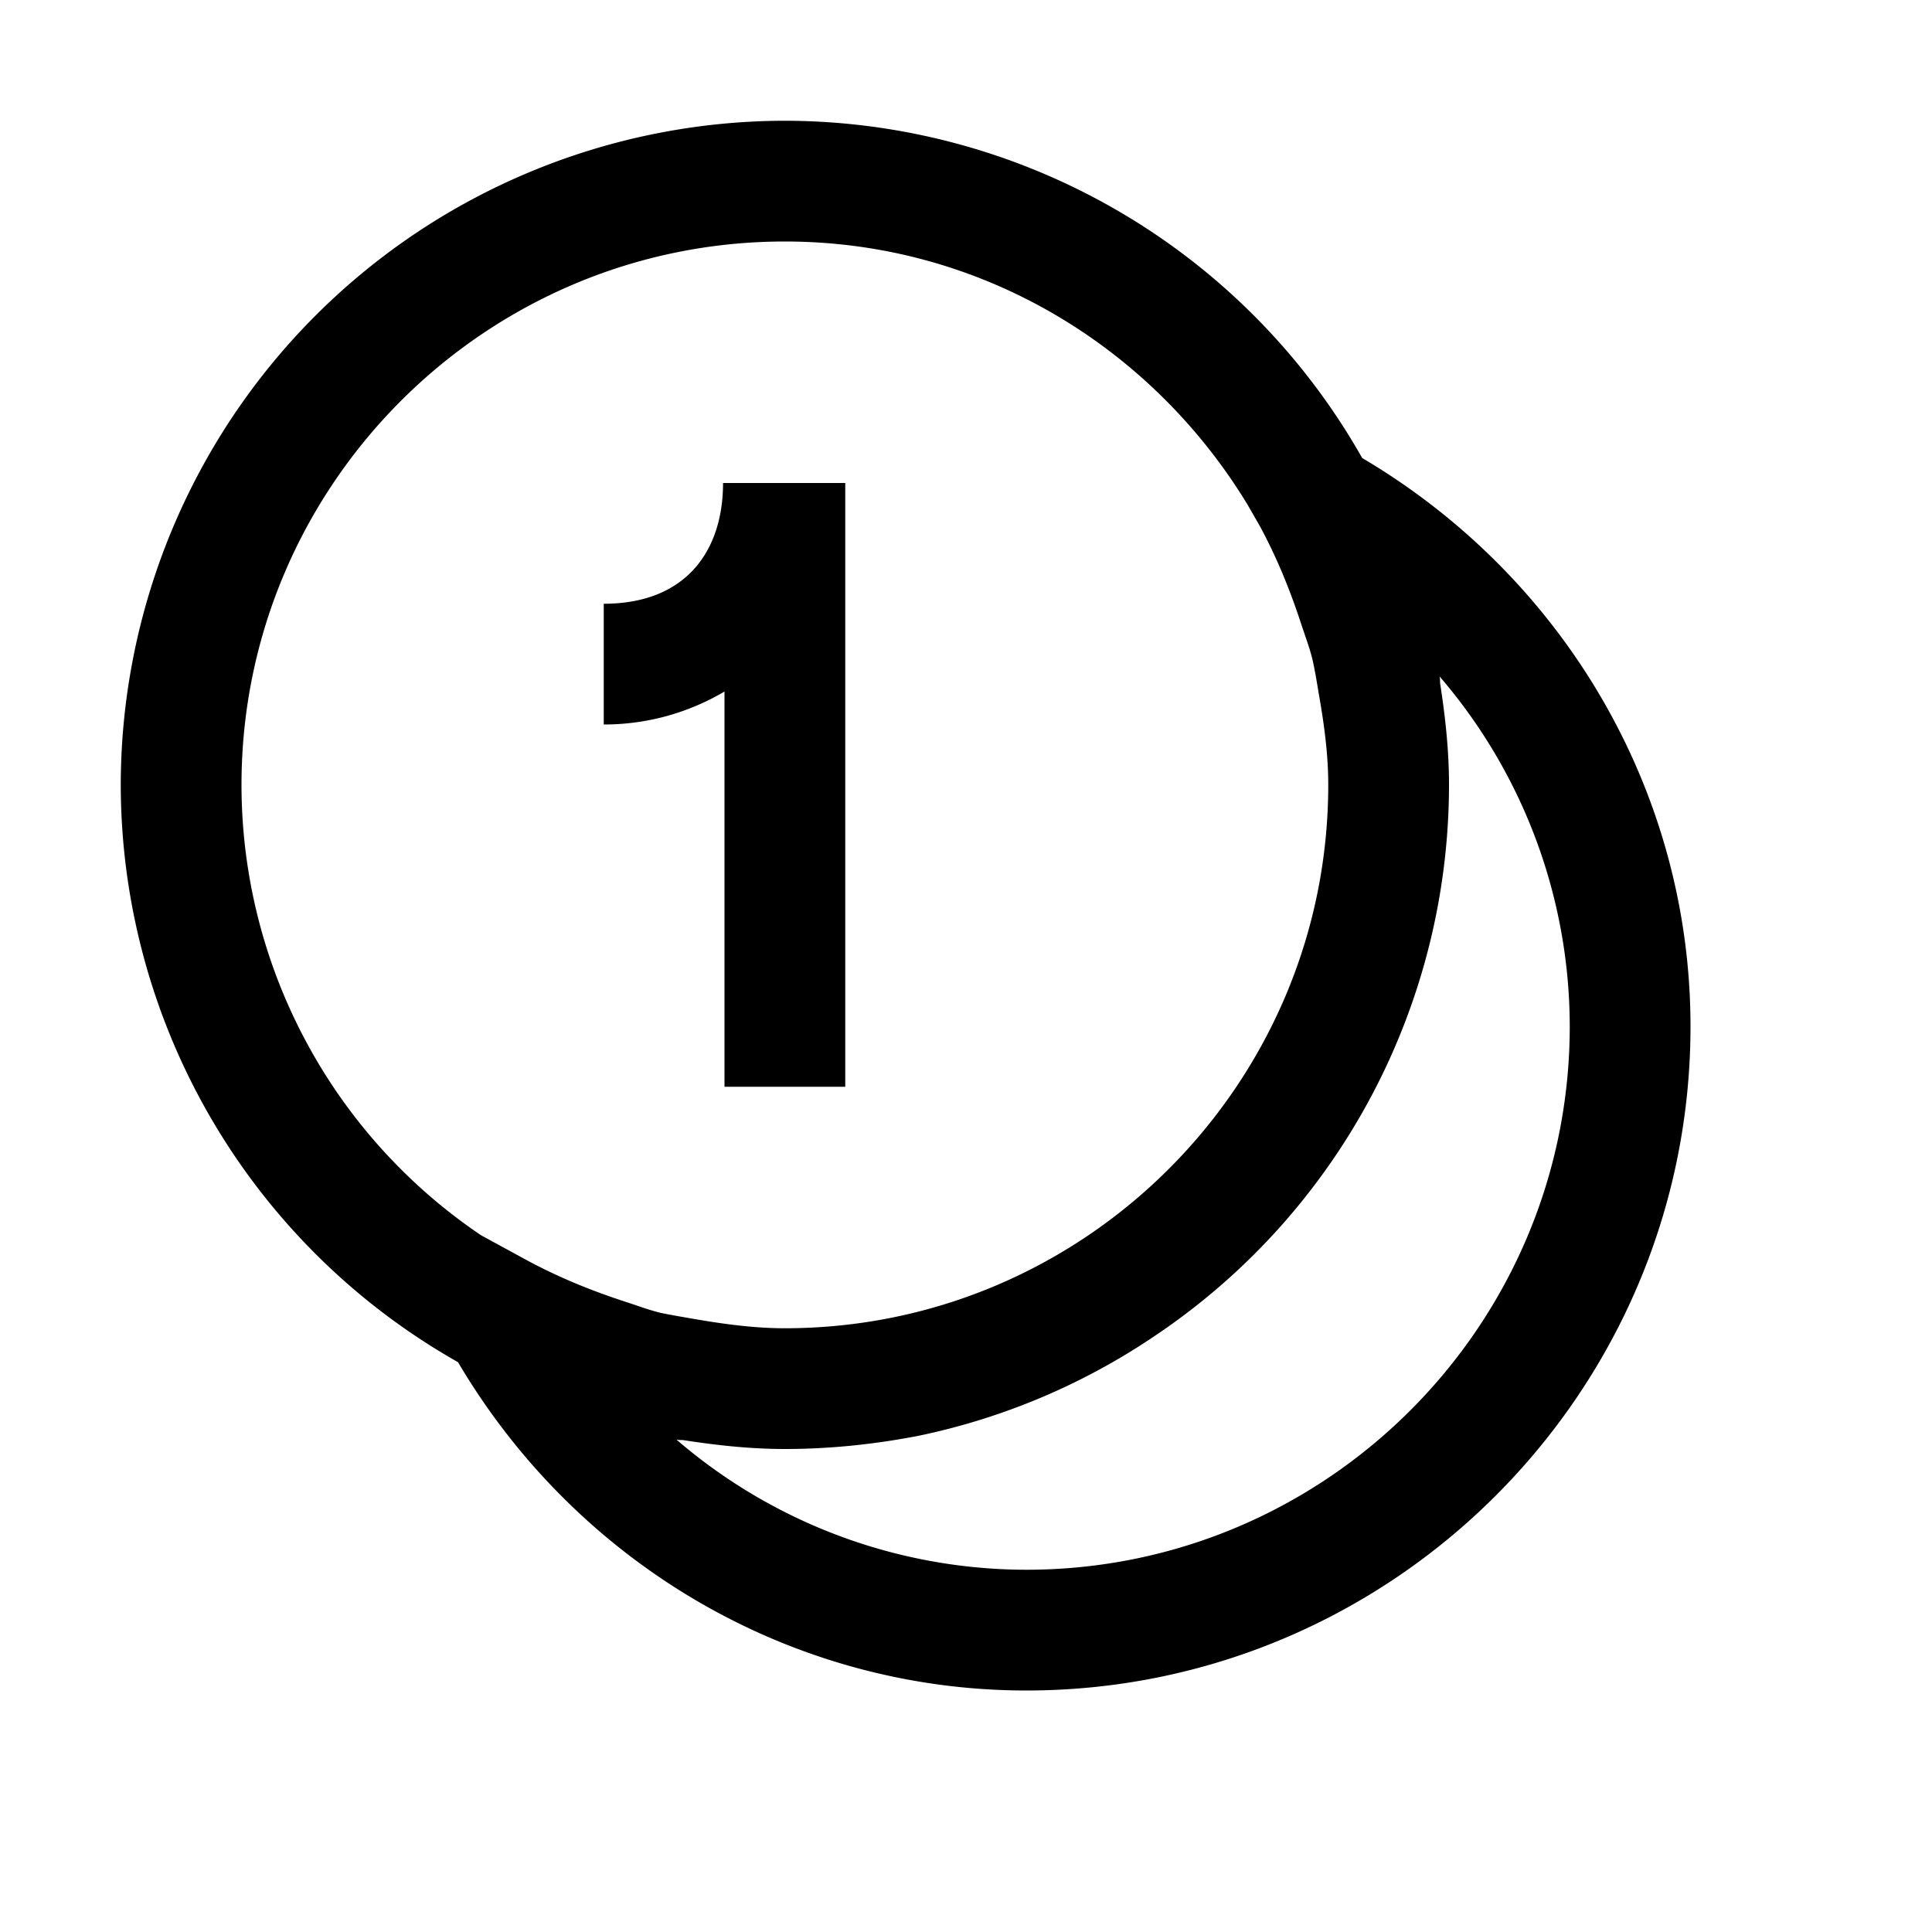 <svg xmlns="http://www.w3.org/2000/svg" viewBox="0 0 16 16"><path d="M6.5 1A5.508 5.508 0 0 0 1 6.5a5.502 5.502 0 0 0 2.793 4.781C4.785 12.961 6.566 14 8.5 14c3.031 0 5.5-2.469 5.5-5.5 0-1.934-1.04-3.715-2.719-4.707A5.502 5.502 0 0 0 6.5 1zm0 1c1.629 0 3.043.879 3.832 2.18l.105.183c.145.27.254.543.344.82.031.094.067.188.09.286.02.09.035.183.05.273.044.25.079.5.079.758C11 8.98 8.98 11 6.5 11c-.258 0-.508-.035-.758-.078-.09-.016-.183-.031-.273-.05-.098-.024-.192-.06-.285-.09-.278-.09-.551-.2-.82-.345l-.38-.207A4.502 4.502 0 0 1 2 6.5C2 4.02 4.02 2 6.5 2zm-.512 2c0 .563-.308 1-.988 1v1c.375 0 .715-.105 1-.273V9h1V4zm5.934 1.602A4.448 4.448 0 0 1 13 8.5c0 2.48-2.02 4.5-4.5 4.5a4.448 4.448 0 0 1-2.898-1.078c.02.004.039.004.054.004.278.043.555.074.844.074.379 0 .75-.04 1.11-.11a5.484 5.484 0 0 0 1.96-.831A5.496 5.496 0 0 0 12 6.5c0-.29-.031-.566-.074-.844 0-.015 0-.035-.004-.054z"/></svg>